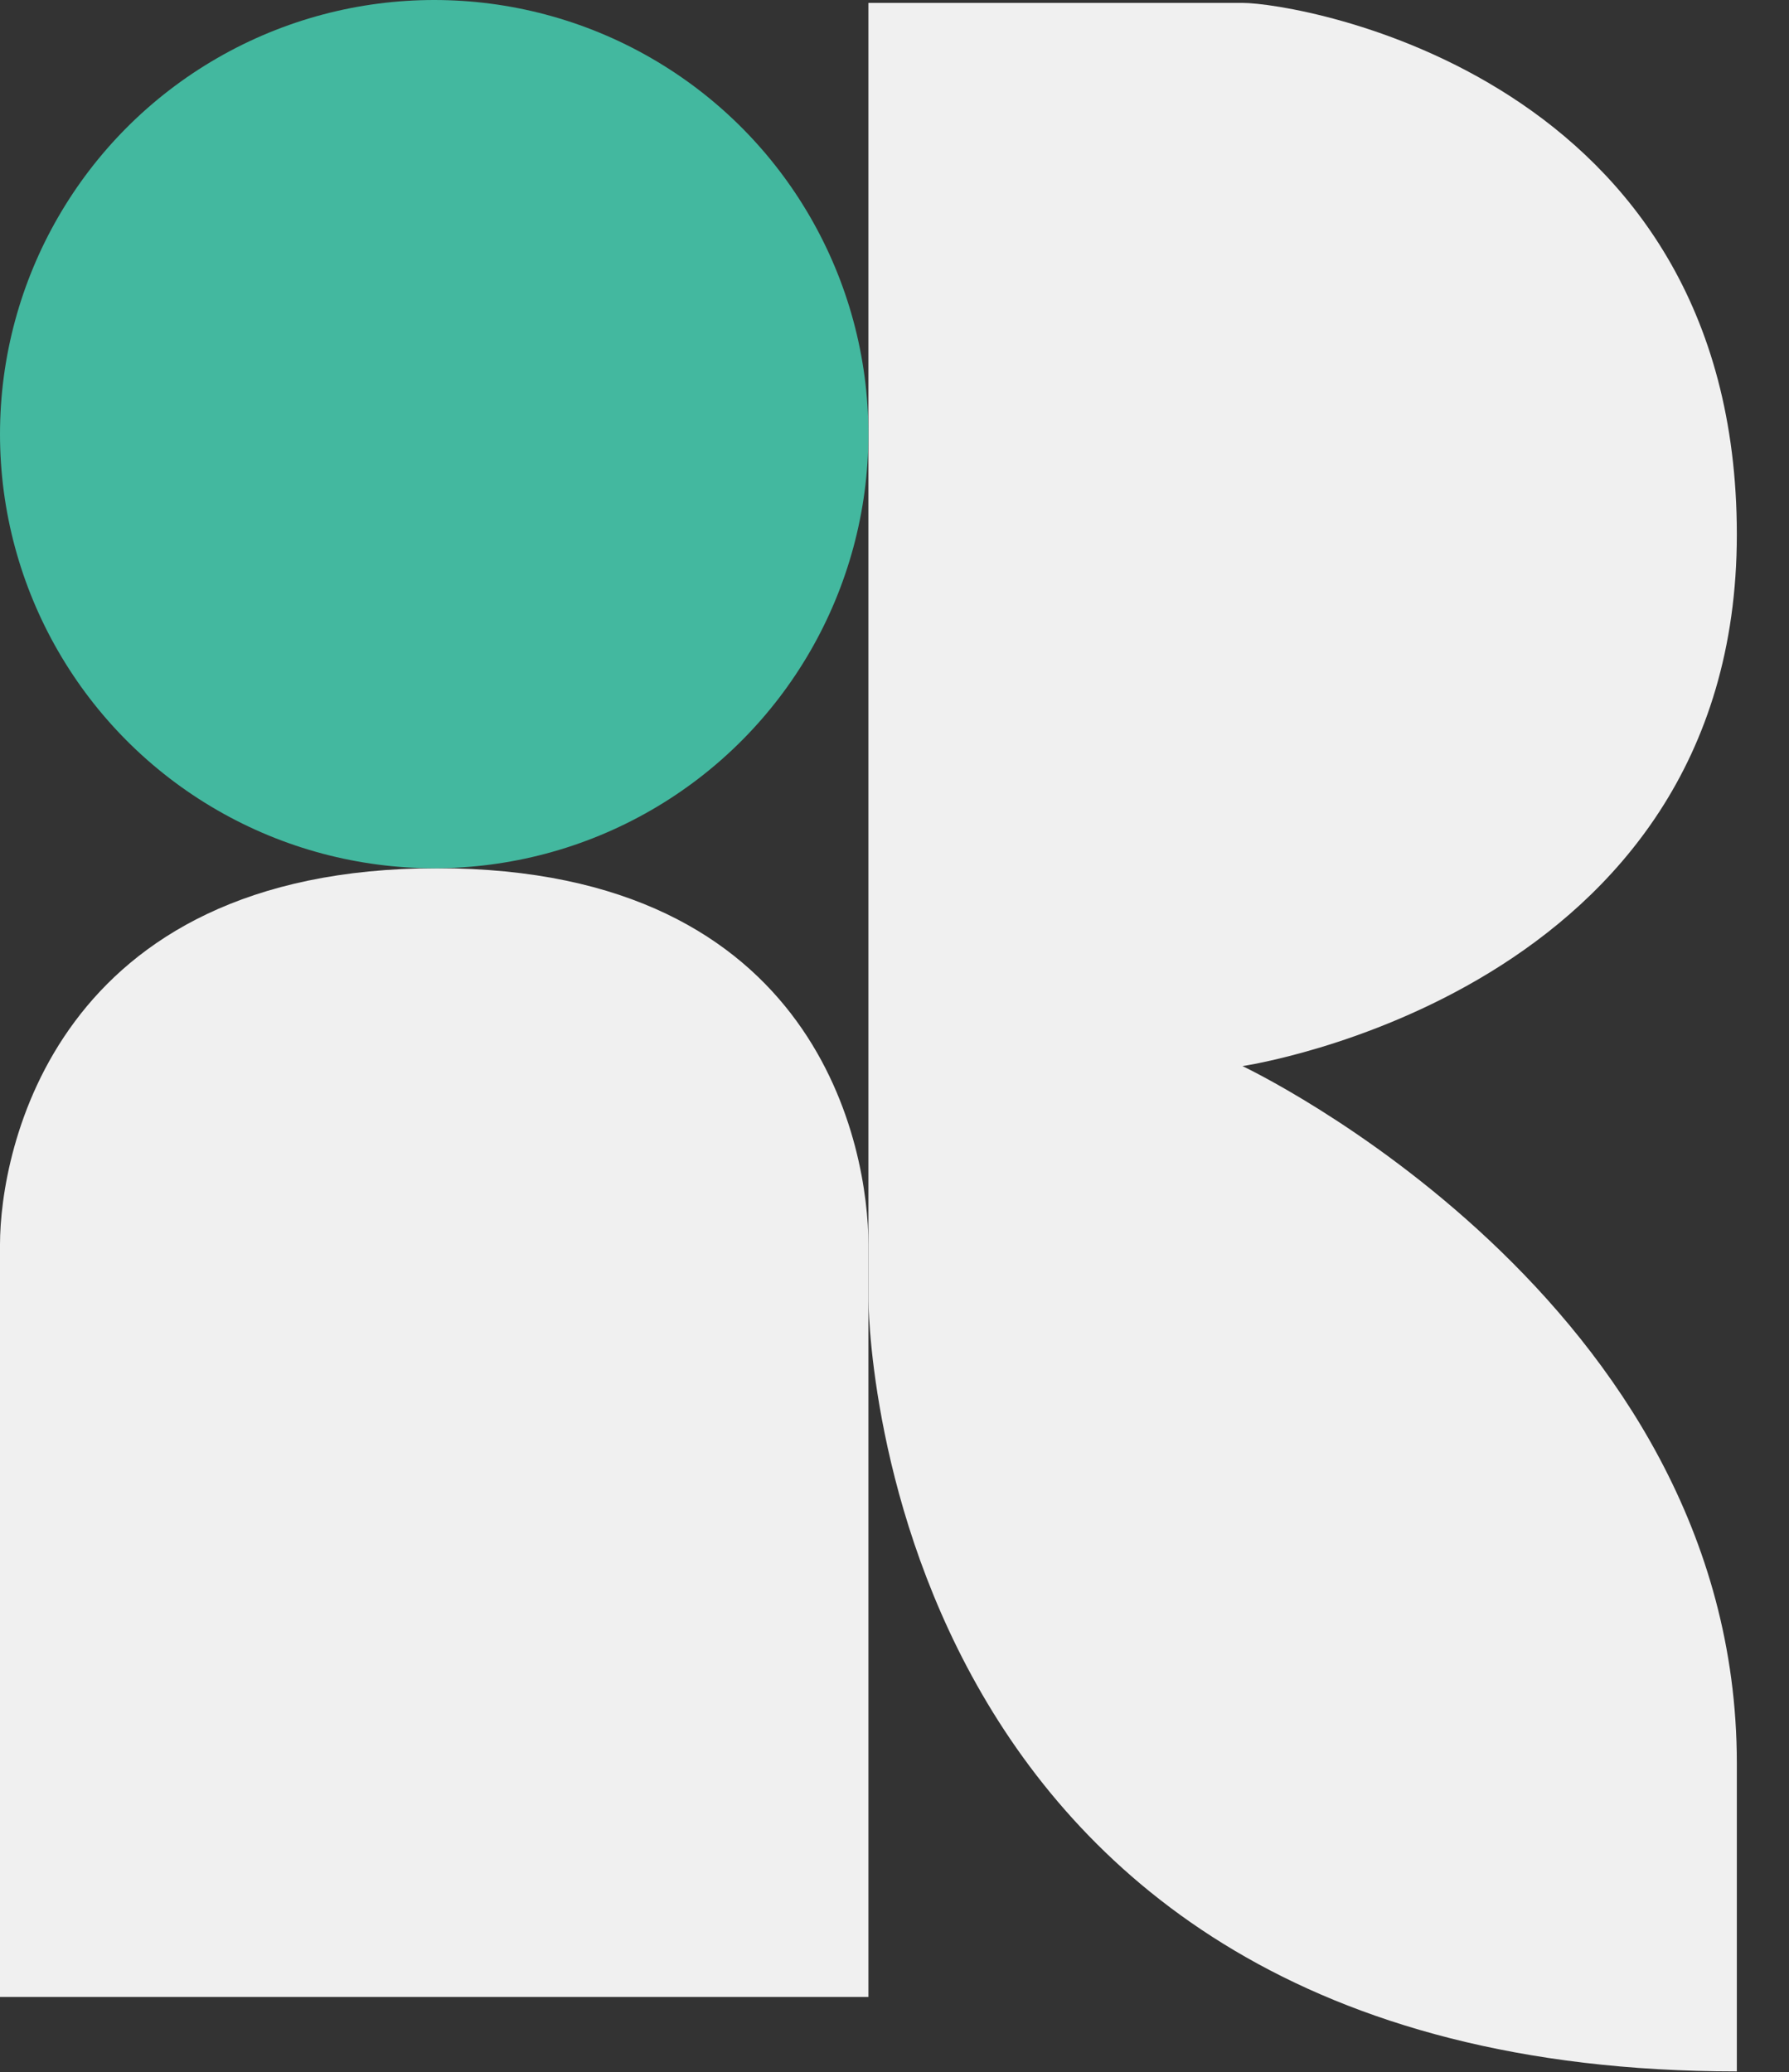 <svg width="82" height="95" viewBox="0 0 82 95" fill="none" xmlns="http://www.w3.org/2000/svg">
<rect x="0" y="0" width="82" height="95" fill="#333333" stroke="none"/>
<path d="M0 57.053C0 52.807 2.455 39.804 20.035 39.804C37.615 39.804 39.804 52.741 39.804 57.053C39.804 61.365 39.804 91.55 39.804 91.55H0C0 91.55 0 61.299 0 57.053Z" fill="#F0F0F0"/>
<path d="M56.949 0.133H39.804V59.55C39.804 59.55 39.804 94.962 79.609 94.962V80.837C79.609 59.55 56.949 48.874 56.949 48.874C56.949 48.874 79.609 45.558 79.609 24.503C79.609 3.449 59.507 0.133 56.949 0.133Z" fill="#F0F0F0"/>
<circle cx="19.902" cy="19.902" r="19.902" fill="#43B89F"/>
</svg>
